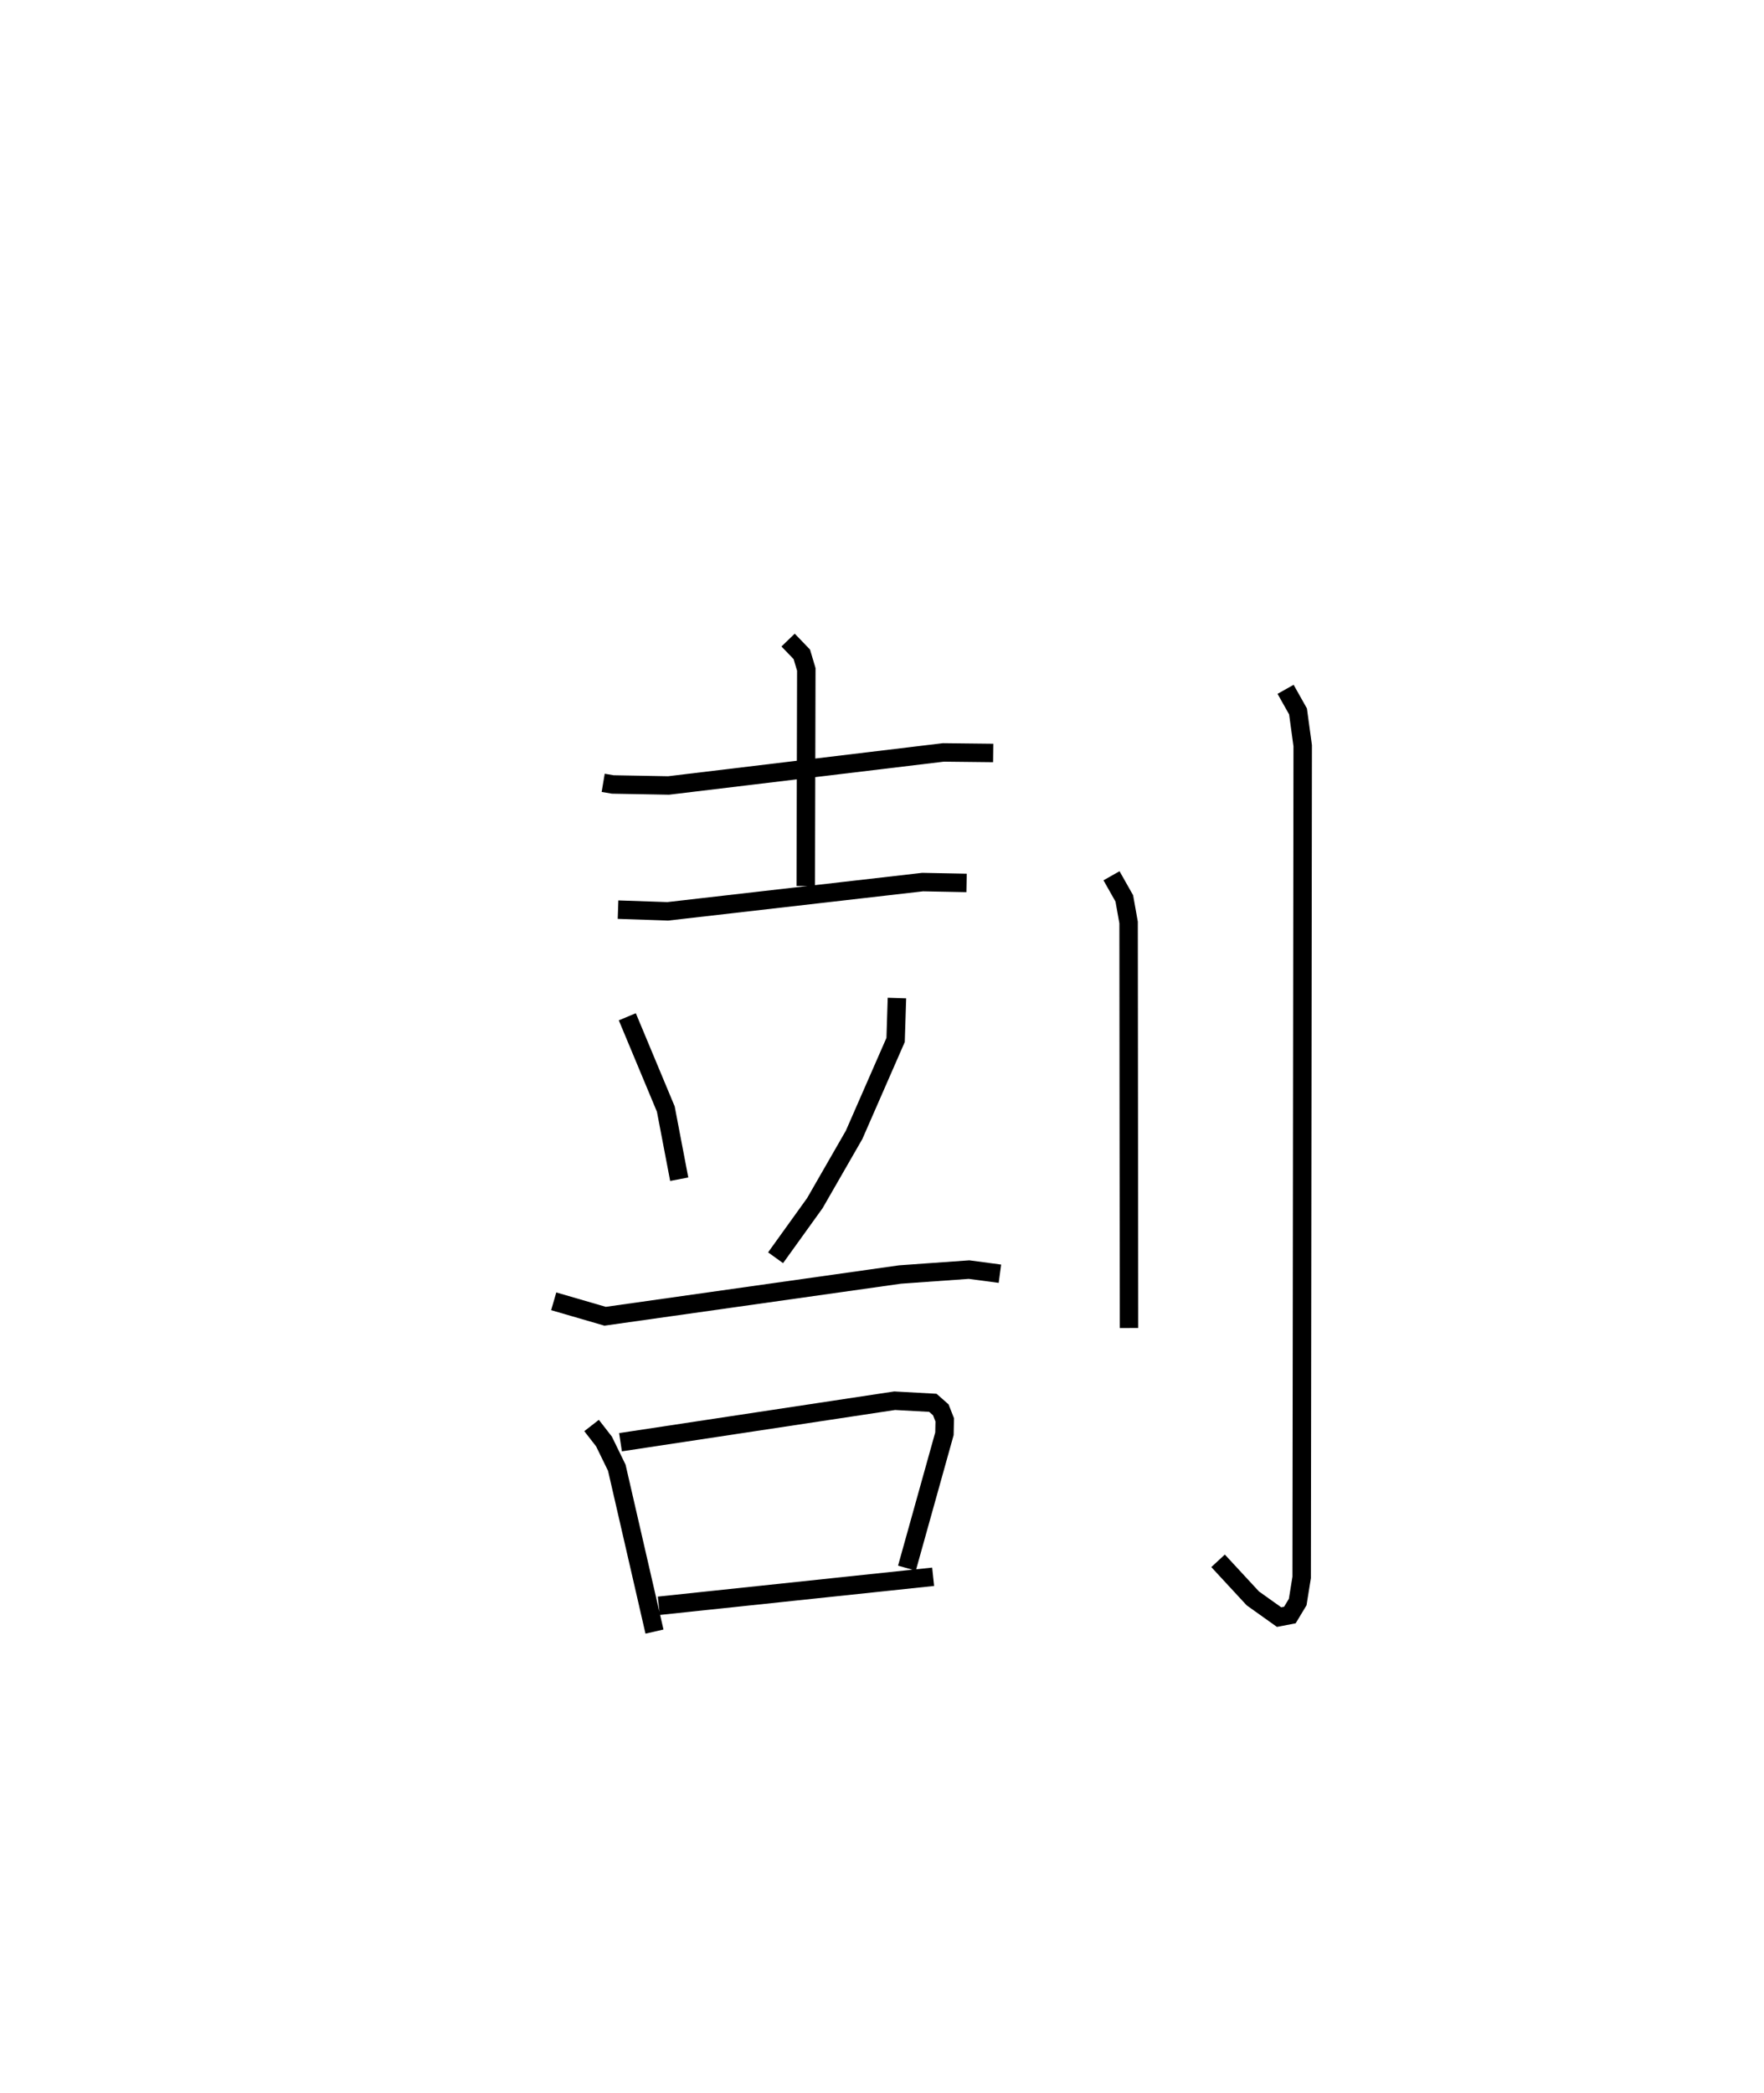 <?xml version="1.0" encoding="utf-8" ?>
<svg baseProfile="full" height="113.402" version="1.1" width="95.616" xmlns="http://www.w3.org/2000/svg" xmlns:ev="http://www.w3.org/2001/xml-events" xmlns:xlink="http://www.w3.org/1999/xlink"><defs /><rect fill="white" height="113.402" width="95.616" x="0" y="0" /><path d="M25,25 m0.0,0.0 m7.695,17.415 l0.52,0.088 3.024,0.055 l14.896,-1.791 2.7,0.03 m-11.117,-6.117 l0.744,0.773 0.243,0.816 l-0.03,11.736 m-10.175,1.28 l2.693,0.092 13.818,-1.585 l2.381,0.046 m-18.389,7.252 l2.087,5 0.727,3.801 m11.801,-9.815 l-0.072,2.27 -2.249,5.14 l-2.127,3.699 -2.13,2.961 m-12.026,2.36 l2.786,0.81 15.986,-2.262 l3.742,-0.266 1.672,0.224 m-22.134,8.223 l0.674,0.867 0.694,1.423 l2.042,8.876 m-1.841,-10.26 l14.86,-2.249 2.07,0.114 l0.431,0.38 0.213,0.544 l-0.016,0.752 -2.033,7.282 m-13.451,2.039 l14.871,-1.572 m9.669,-37.981 l0.693,1.226 0.233,1.306 l0.021,21.971 m8.488,-34.605 l0.674,1.197 0.254,1.858 l-0.056,45.063 -0.215,1.335 l-0.424,0.703 -0.585,0.112 l-1.424,-1.014 -1.883,-2.035 " fill="none" stroke="black" stroke-width="1" /></svg>